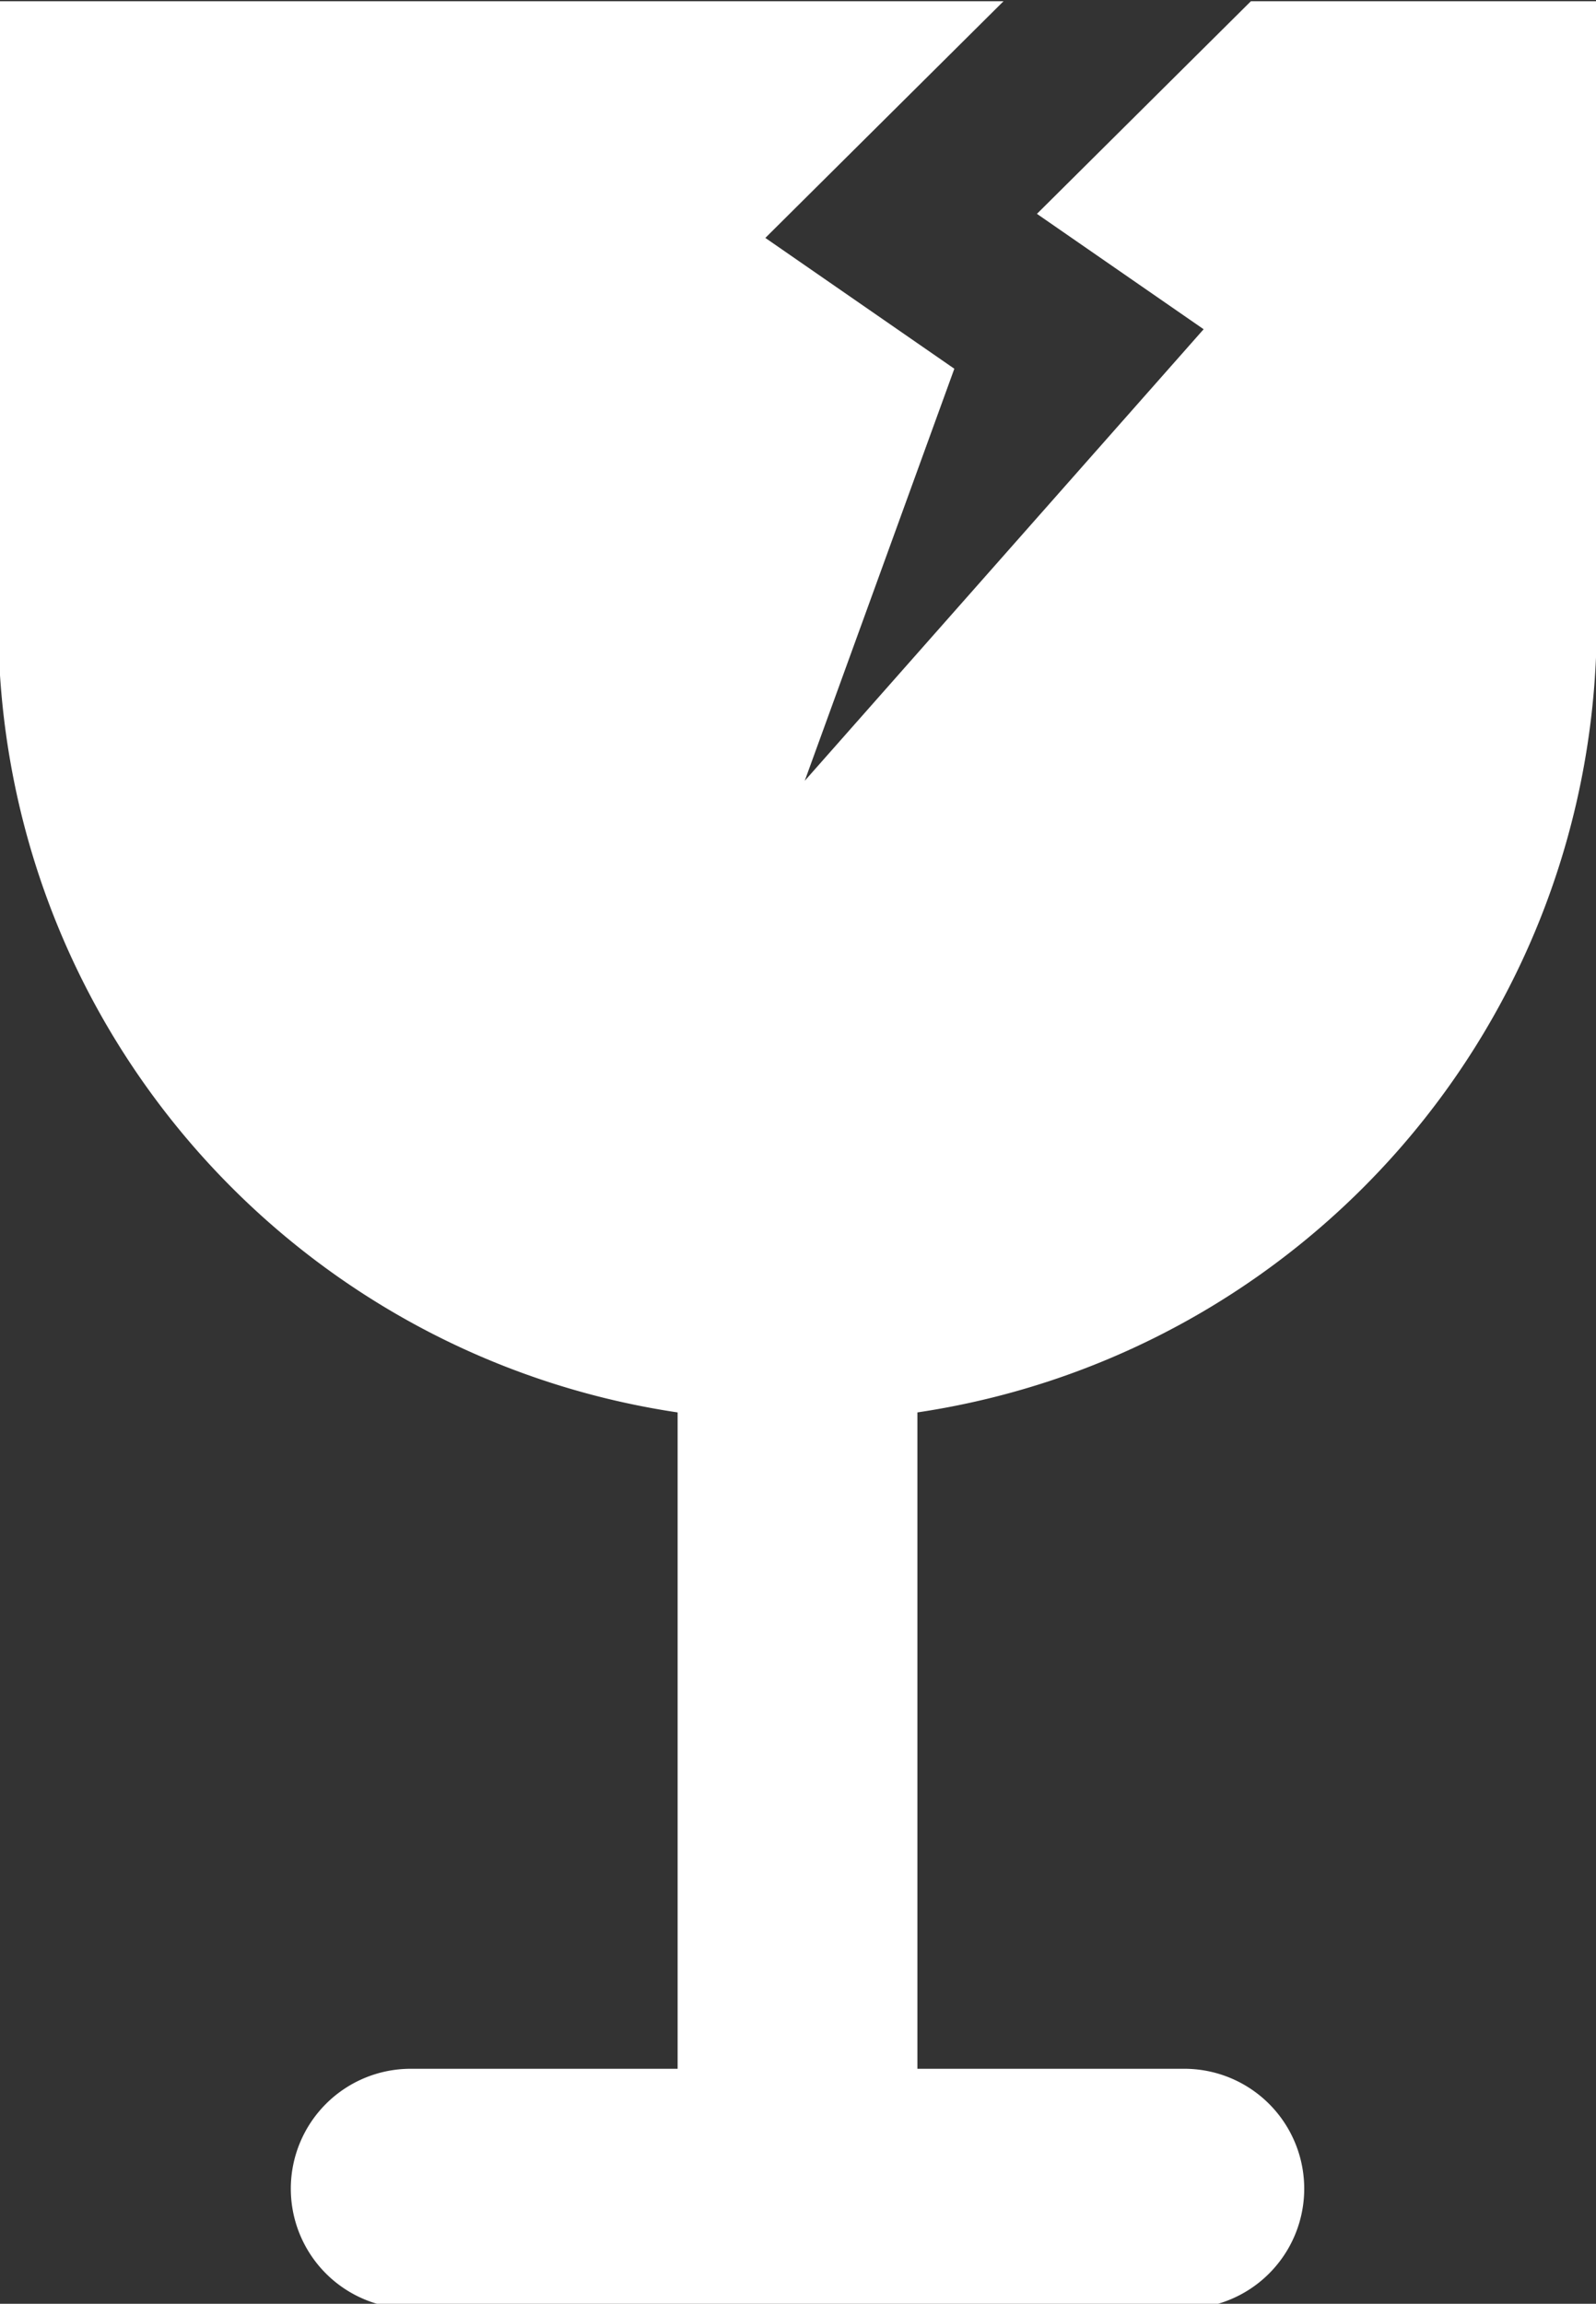 <?xml version="1.0" encoding="UTF-8" standalone="no"?>
<svg
   xmlns:dc="http://purl.org/dc/elements/1.1/"
   xmlns:cc="http://creativecommons.org/ns#"
   xmlns:rdf="http://www.w3.org/1999/02/22-rdf-syntax-ns#"
   xmlns:svg="http://www.w3.org/2000/svg"
   xmlns="http://www.w3.org/2000/svg"
   xmlns:sodipodi="http://sodipodi.sourceforge.net/DTD/sodipodi-0.dtd"
   xmlns:inkscape="http://www.inkscape.org/namespaces/inkscape"
   sodipodi:docname="broken.svg"
   inkscape:version="1.0 (4035a4f, 2020-05-01)"
   id="svg8"
   version="1.1"
   viewBox="0 0 187.395 270.425"
   height="270.425mm"
   width="187.395mm">
  <rect x="0" y="0" width="187.395" height="270.425" fill="#333333" stroke="none"/>
  <defs
     id="defs2" />
  <sodipodi:namedview
     inkscape:window-maximized="1"
     inkscape:window-y="0"
     inkscape:window-x="0"
     inkscape:window-height="1023"
     inkscape:window-width="1920"
     fit-margin-bottom="0"
     fit-margin-right="0"
     fit-margin-left="0"
     fit-margin-top="0"
     inkscape:object-paths="true"
     showgrid="false"
     inkscape:document-rotation="0"
     inkscape:current-layer="layer1"
     inkscape:document-units="mm"
     inkscape:cy="412.56985"
     inkscape:cx="-892.10468"
     inkscape:zoom="0.24040011"
     inkscape:pageshadow="2"
     inkscape:pageopacity="0.0"
     borderopacity="1.0"
     bordercolor="#666666"
     pagecolor="#ffffff"
     id="base" />
  <g
     transform="translate(129.546,-90.706)"
     id="layer1"
     inkscape:groupmode="layer"
     inkscape:label="Layer 1">
    <path
       transform="scale(0.265)"
       d="M -489.623,342.826 V 617.717 c 0,178.125 130.198,324.72 301.008,350.205 v 290.734 h -118.266 a 53.124,53.124 0 0 0 -53.119,53.127 53.124,53.124 0 0 0 53.119,53.121 h 171.303 0.084 171.385 a 53.124,53.124 0 0 0 53.127,-53.121 53.124,53.124 0 0 0 -53.127,-53.127 H -82.367 V 967.92 C 88.442,942.433 218.641,795.841 218.641,617.717 V 342.826 H 65.398 L 37.998,370.045 -29.41,437.014 44.449,488.119 -132.289,688.139 -66.01,505.619 -149.75,447.672 -44.203,342.826 Z"
       style="fill:#ffffff;fill-opacity:1;stroke:none;stroke-width:2;stroke-linecap:round;stroke-linejoin:round;stroke-opacity:0"
       id="rect835" />
  </g>
</svg>
